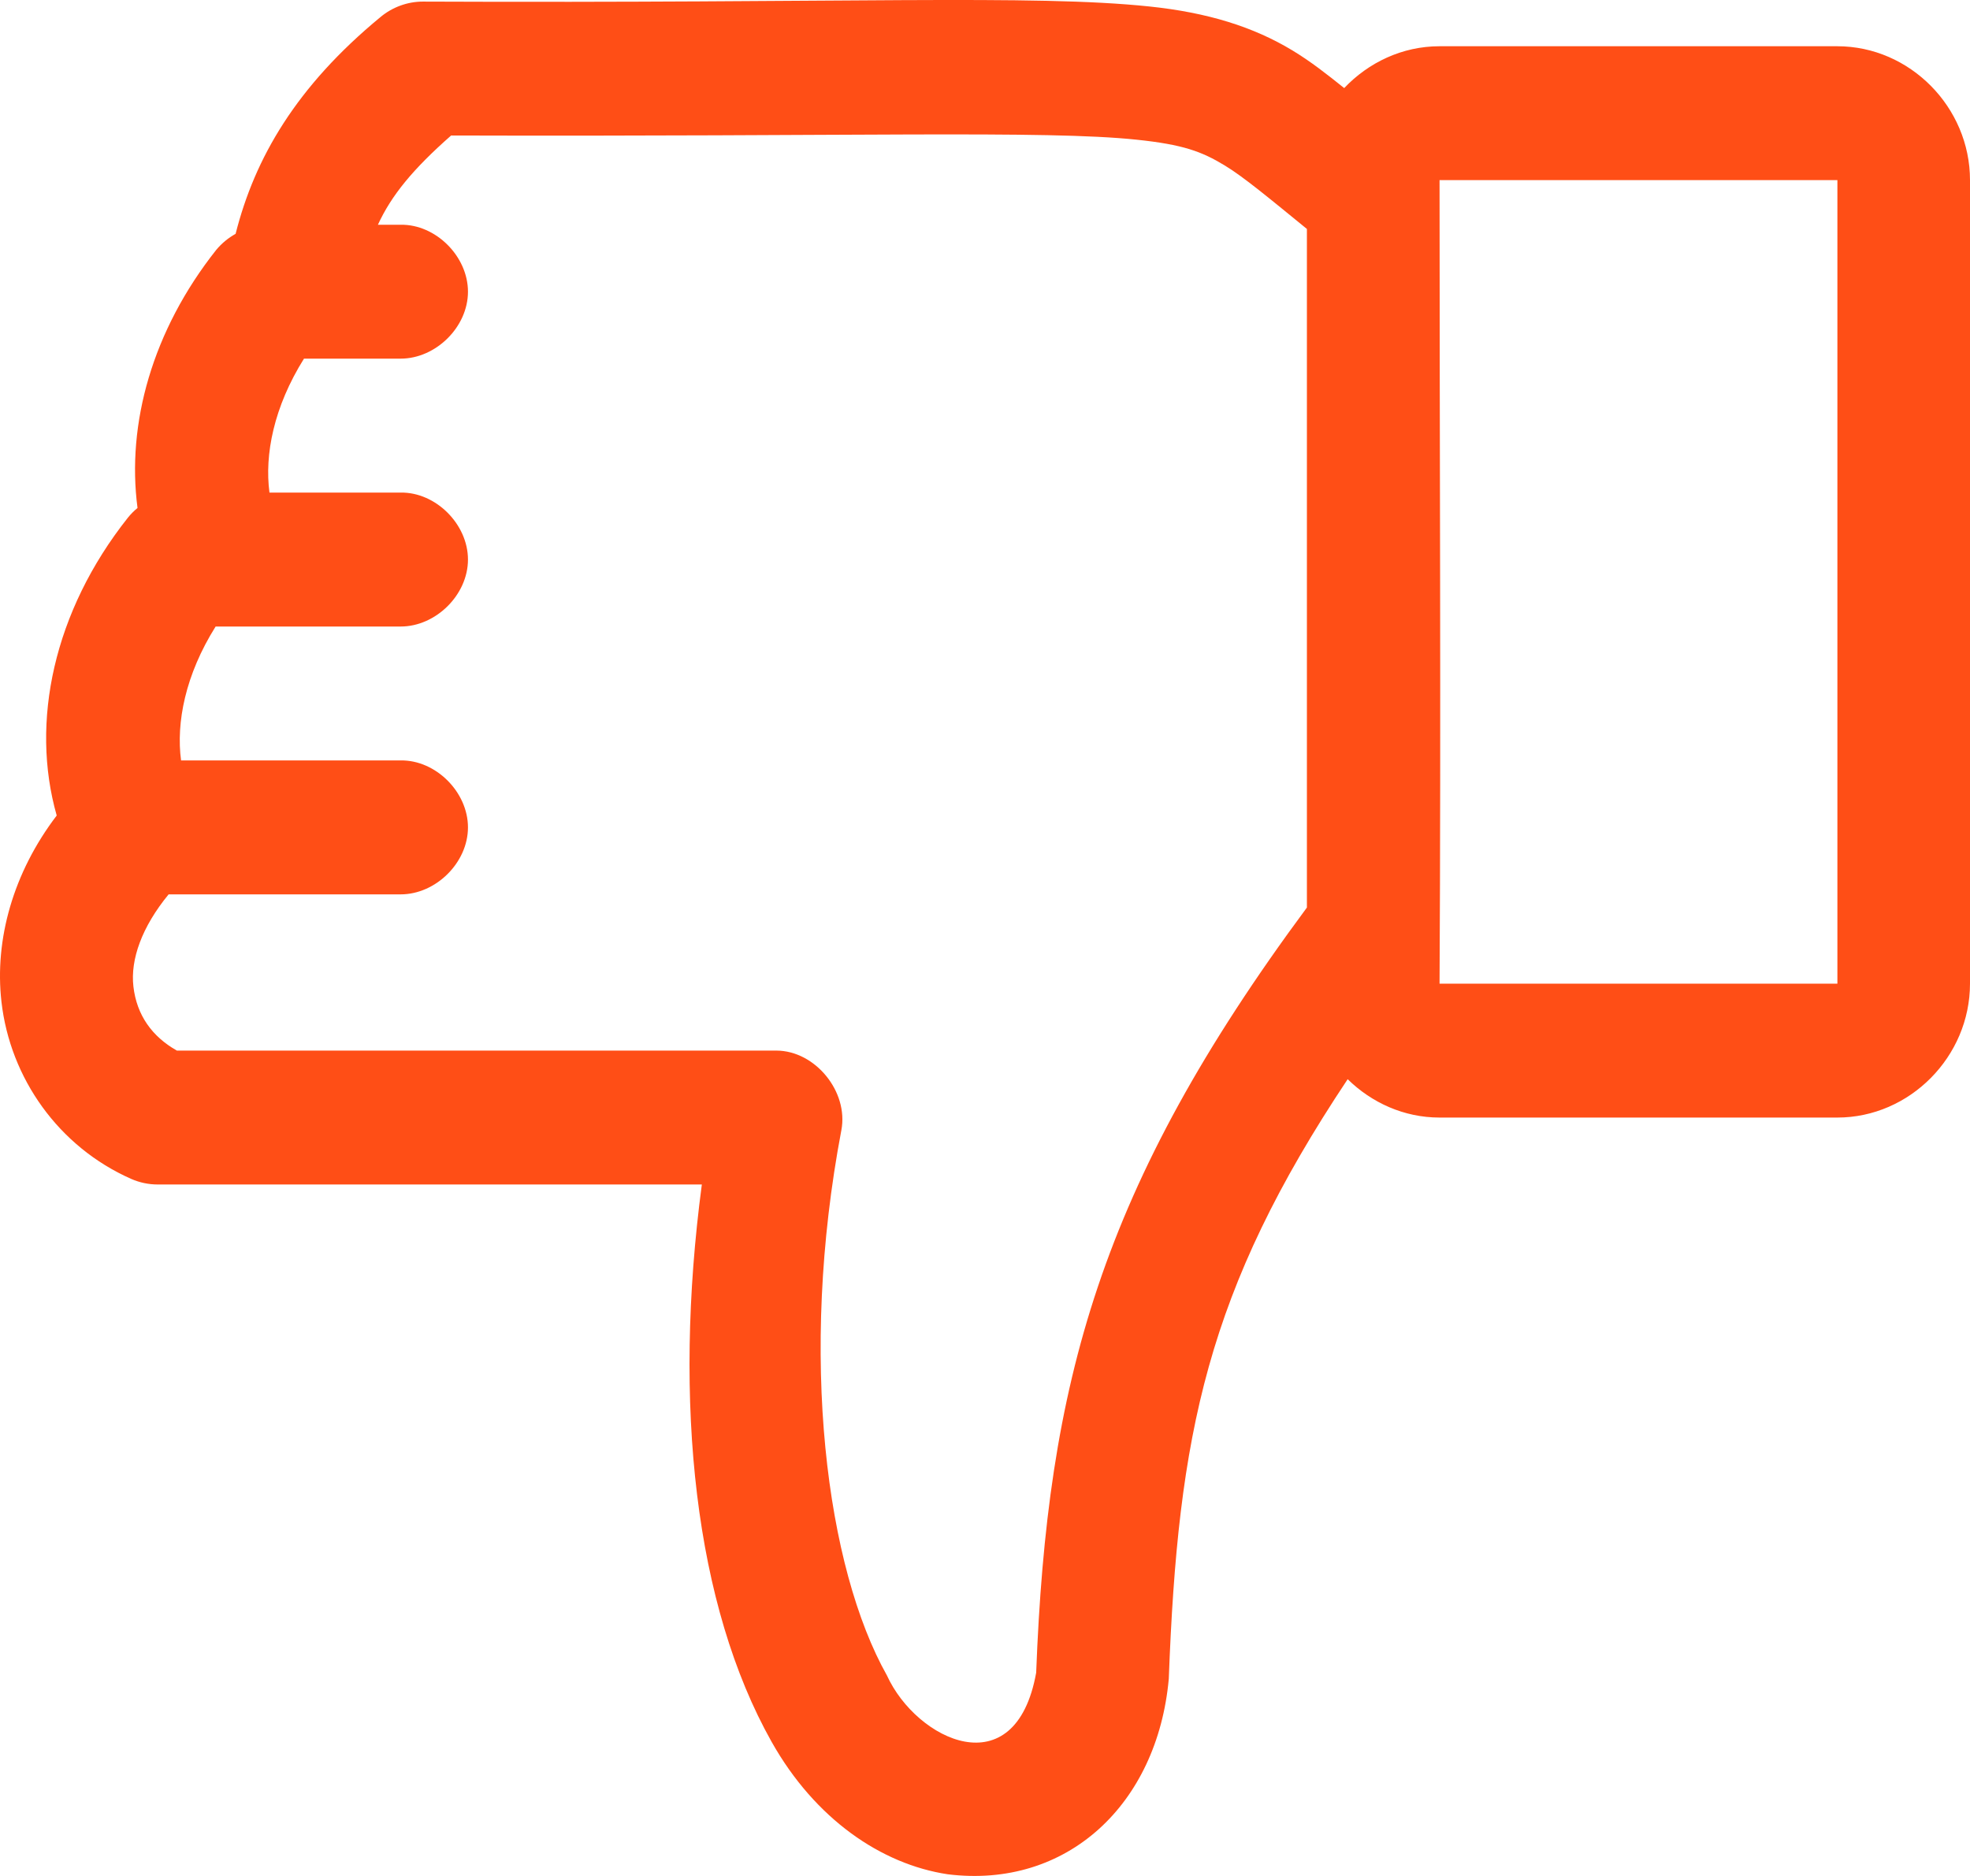 <svg width="42" height="40" viewBox="0 0 42 40" fill="none" xmlns="http://www.w3.org/2000/svg">
    <path
        d="M24.918 35.801C25.114 30.582 25.726 27.524 28.732 23.011C29.243 23.513 29.934 23.829 30.69 23.829H39.172C40.714 23.829 42 22.531 42 20.973V3.841C42 2.284 40.715 0.986 39.172 0.986H30.69C29.897 0.986 29.176 1.332 28.658 1.878C28.29 1.583 27.946 1.312 27.554 1.075C26.72 0.571 25.747 0.268 24.505 0.138C22.021 -0.122 18.108 0.072 9.014 0.034C8.689 0.034 8.366 0.152 8.115 0.361C6.316 1.844 5.432 3.368 5.023 4.986C4.866 5.073 4.725 5.19 4.61 5.328C3.246 7.051 2.696 9.039 2.932 10.831C2.856 10.893 2.787 10.963 2.726 11.039C1.143 13.036 0.642 15.399 1.209 17.389C0.281 18.606 -0.12 20.034 0.031 21.36C0.216 22.987 1.247 24.453 2.799 25.138C2.975 25.215 3.167 25.256 3.359 25.256H14.963C14.342 29.939 14.816 34.232 16.45 37.139C17.376 38.785 18.79 39.751 20.205 39.964C22.748 40.28 24.674 38.475 24.918 35.8L24.918 35.801ZM18.91 35.726C17.622 33.437 17.02 28.933 17.938 24.097C18.093 23.276 17.381 22.404 16.554 22.401H3.771C3.243 22.103 2.914 21.646 2.844 21.033C2.778 20.458 3.024 19.765 3.595 19.07H8.543C9.29 19.07 9.977 18.396 9.977 17.642C9.977 16.888 9.29 16.203 8.543 16.214H3.86C3.753 15.406 3.95 14.39 4.597 13.359H8.543C9.29 13.359 9.977 12.685 9.977 11.931C9.977 11.177 9.29 10.492 8.543 10.503H5.745C5.638 9.695 5.835 8.679 6.481 7.647H8.543C9.29 7.647 9.977 6.974 9.977 6.22C9.977 5.465 9.29 4.781 8.543 4.792H8.057C8.347 4.162 8.806 3.604 9.618 2.889C18.198 2.915 22.288 2.775 24.227 2.978C25.225 3.082 25.619 3.23 26.111 3.528C26.521 3.776 27.087 4.25 27.863 4.882V19.351C23.441 25.322 22.326 29.498 22.091 35.666C21.649 38.125 19.539 37.105 18.91 35.726L18.91 35.726ZM39.173 20.974H30.691C30.723 15.301 30.691 9.558 30.691 3.841H39.173V20.974Z"
        fill="#FF4E16" />
</svg>